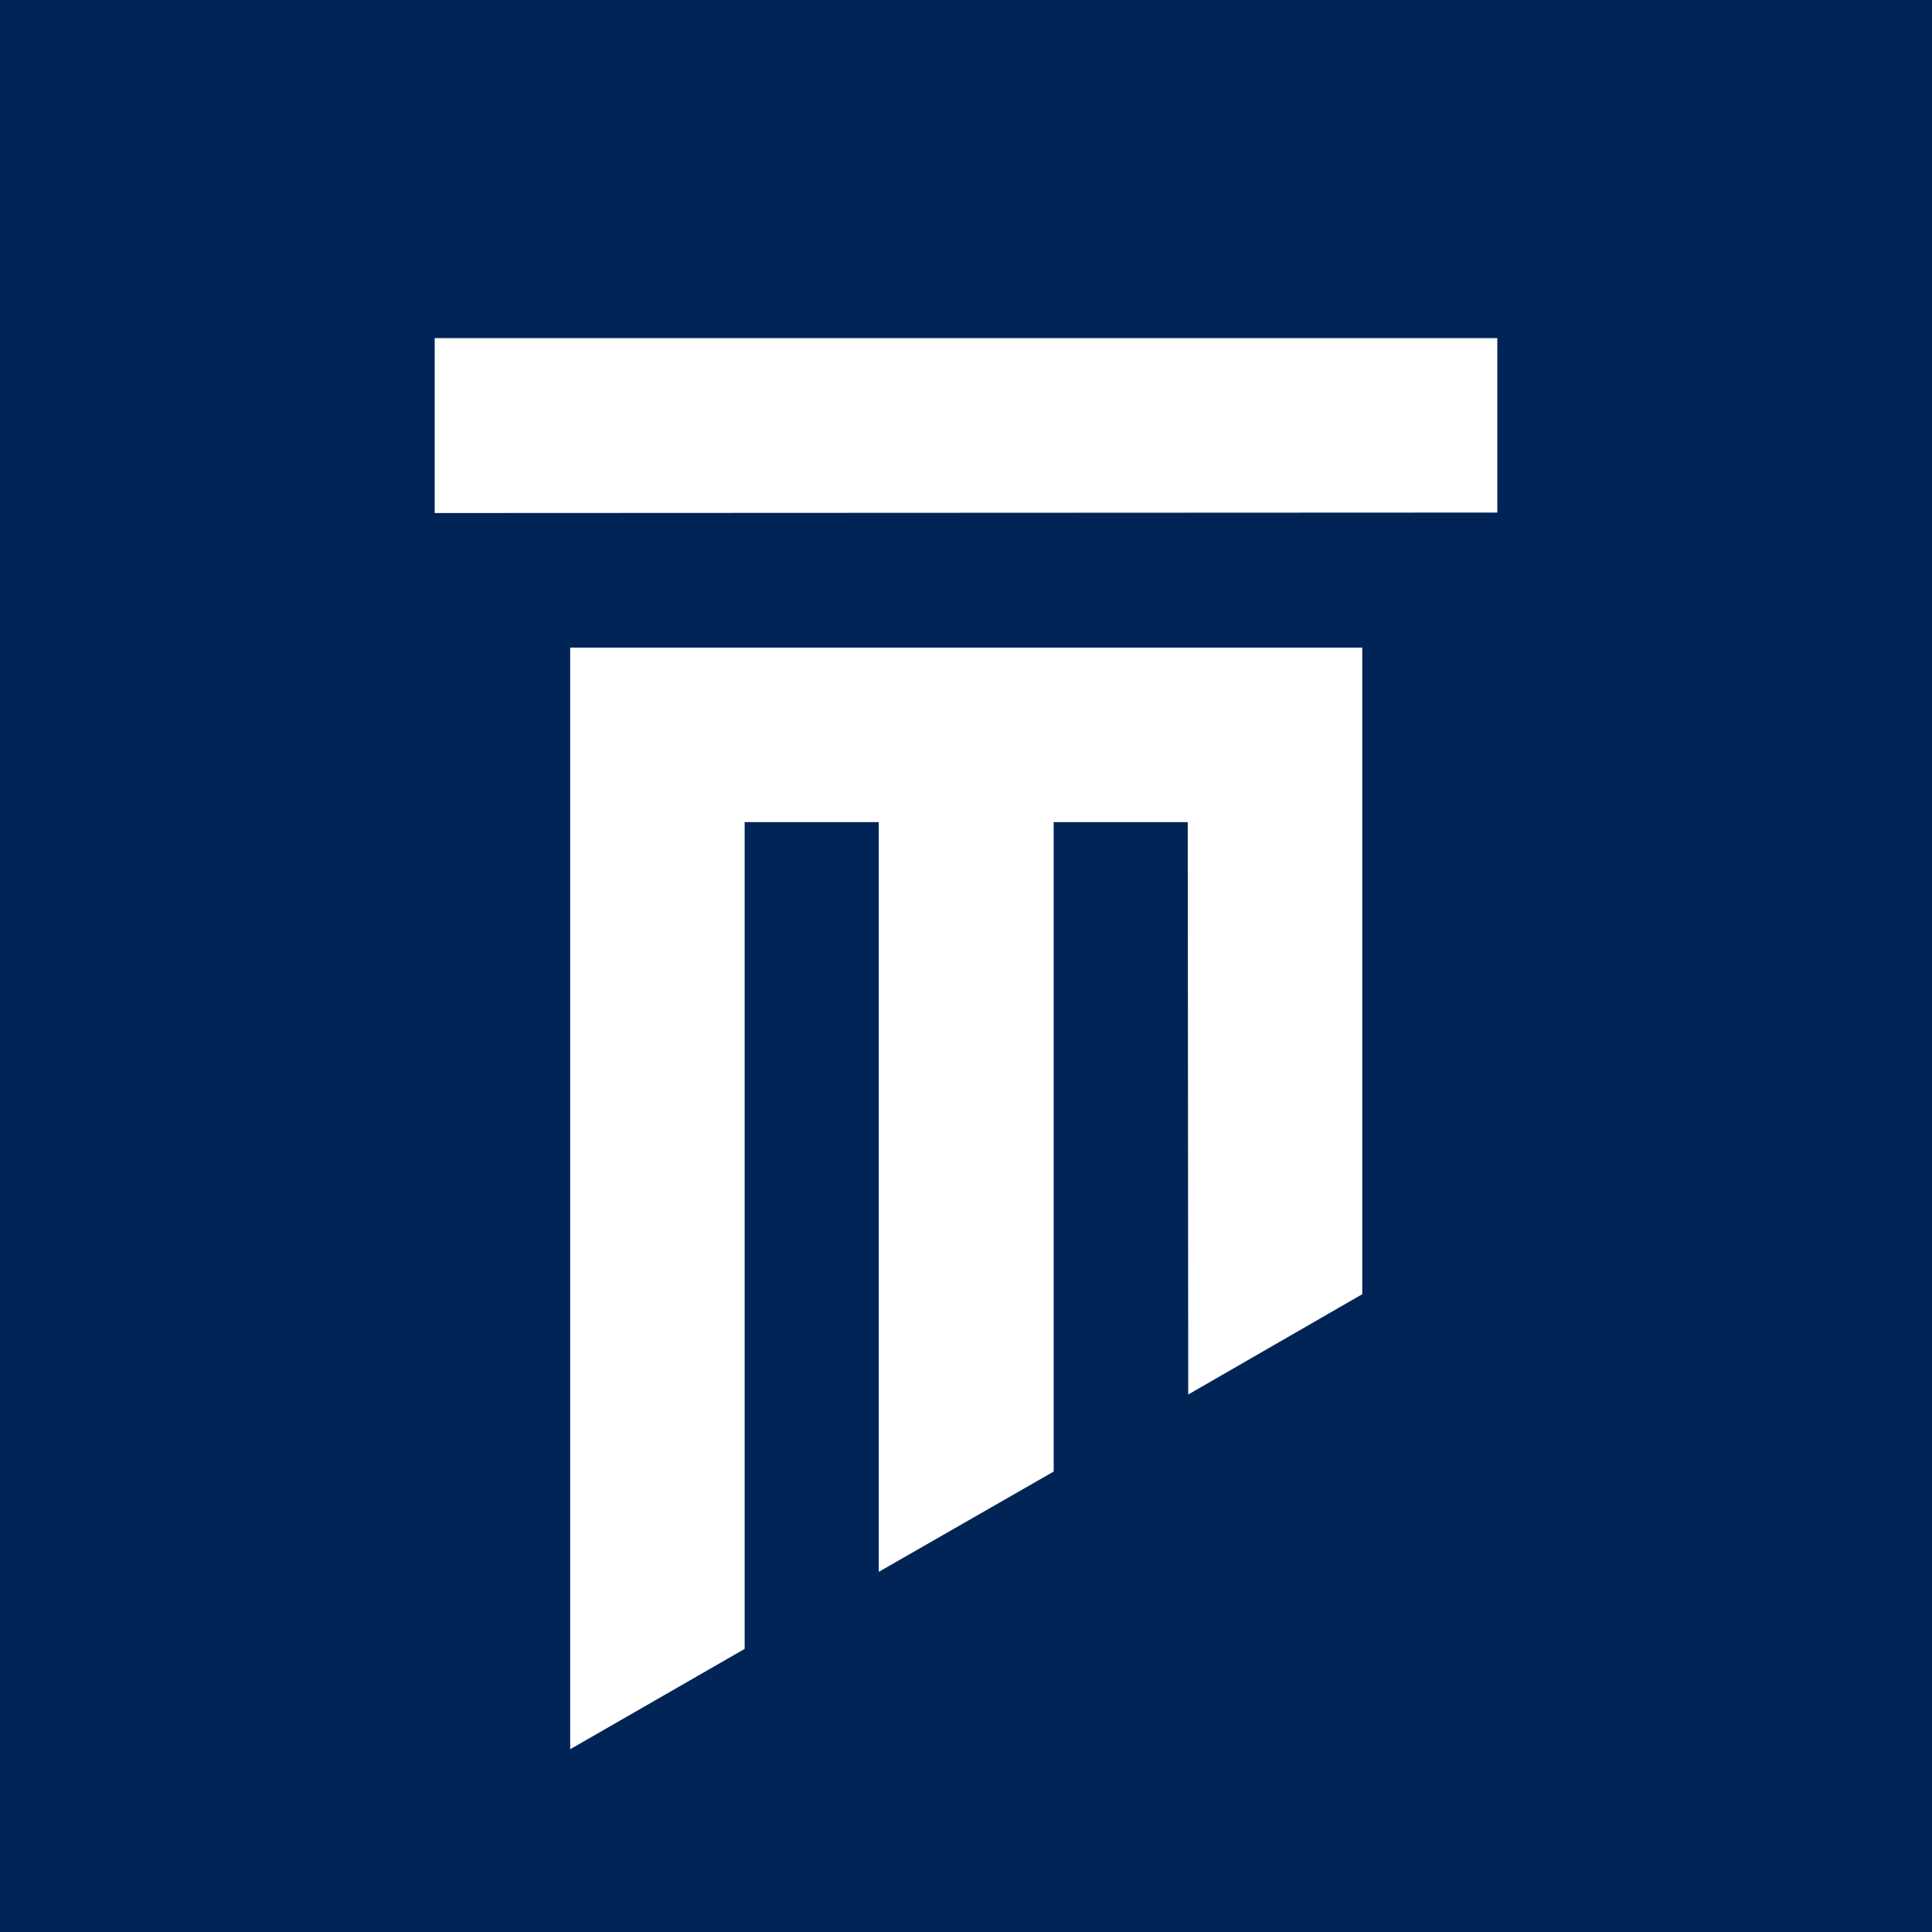 <svg xmlns="http://www.w3.org/2000/svg" viewBox="0 0 40 40">
	<path class="bg-logo" fill="#002456" d="M0 0h40v40H0z"/>
	<path fill="#fff" d="M11.805 13.408h16.399v13.387l-3.603 2.077-.01-11.851h-2.776v13.446l-3.622 2.077v-15.523h-2.776v17.118l-3.612 2.077V13.408ZM9 7h22v3.612l-22 .01V7Z"/>
</svg>